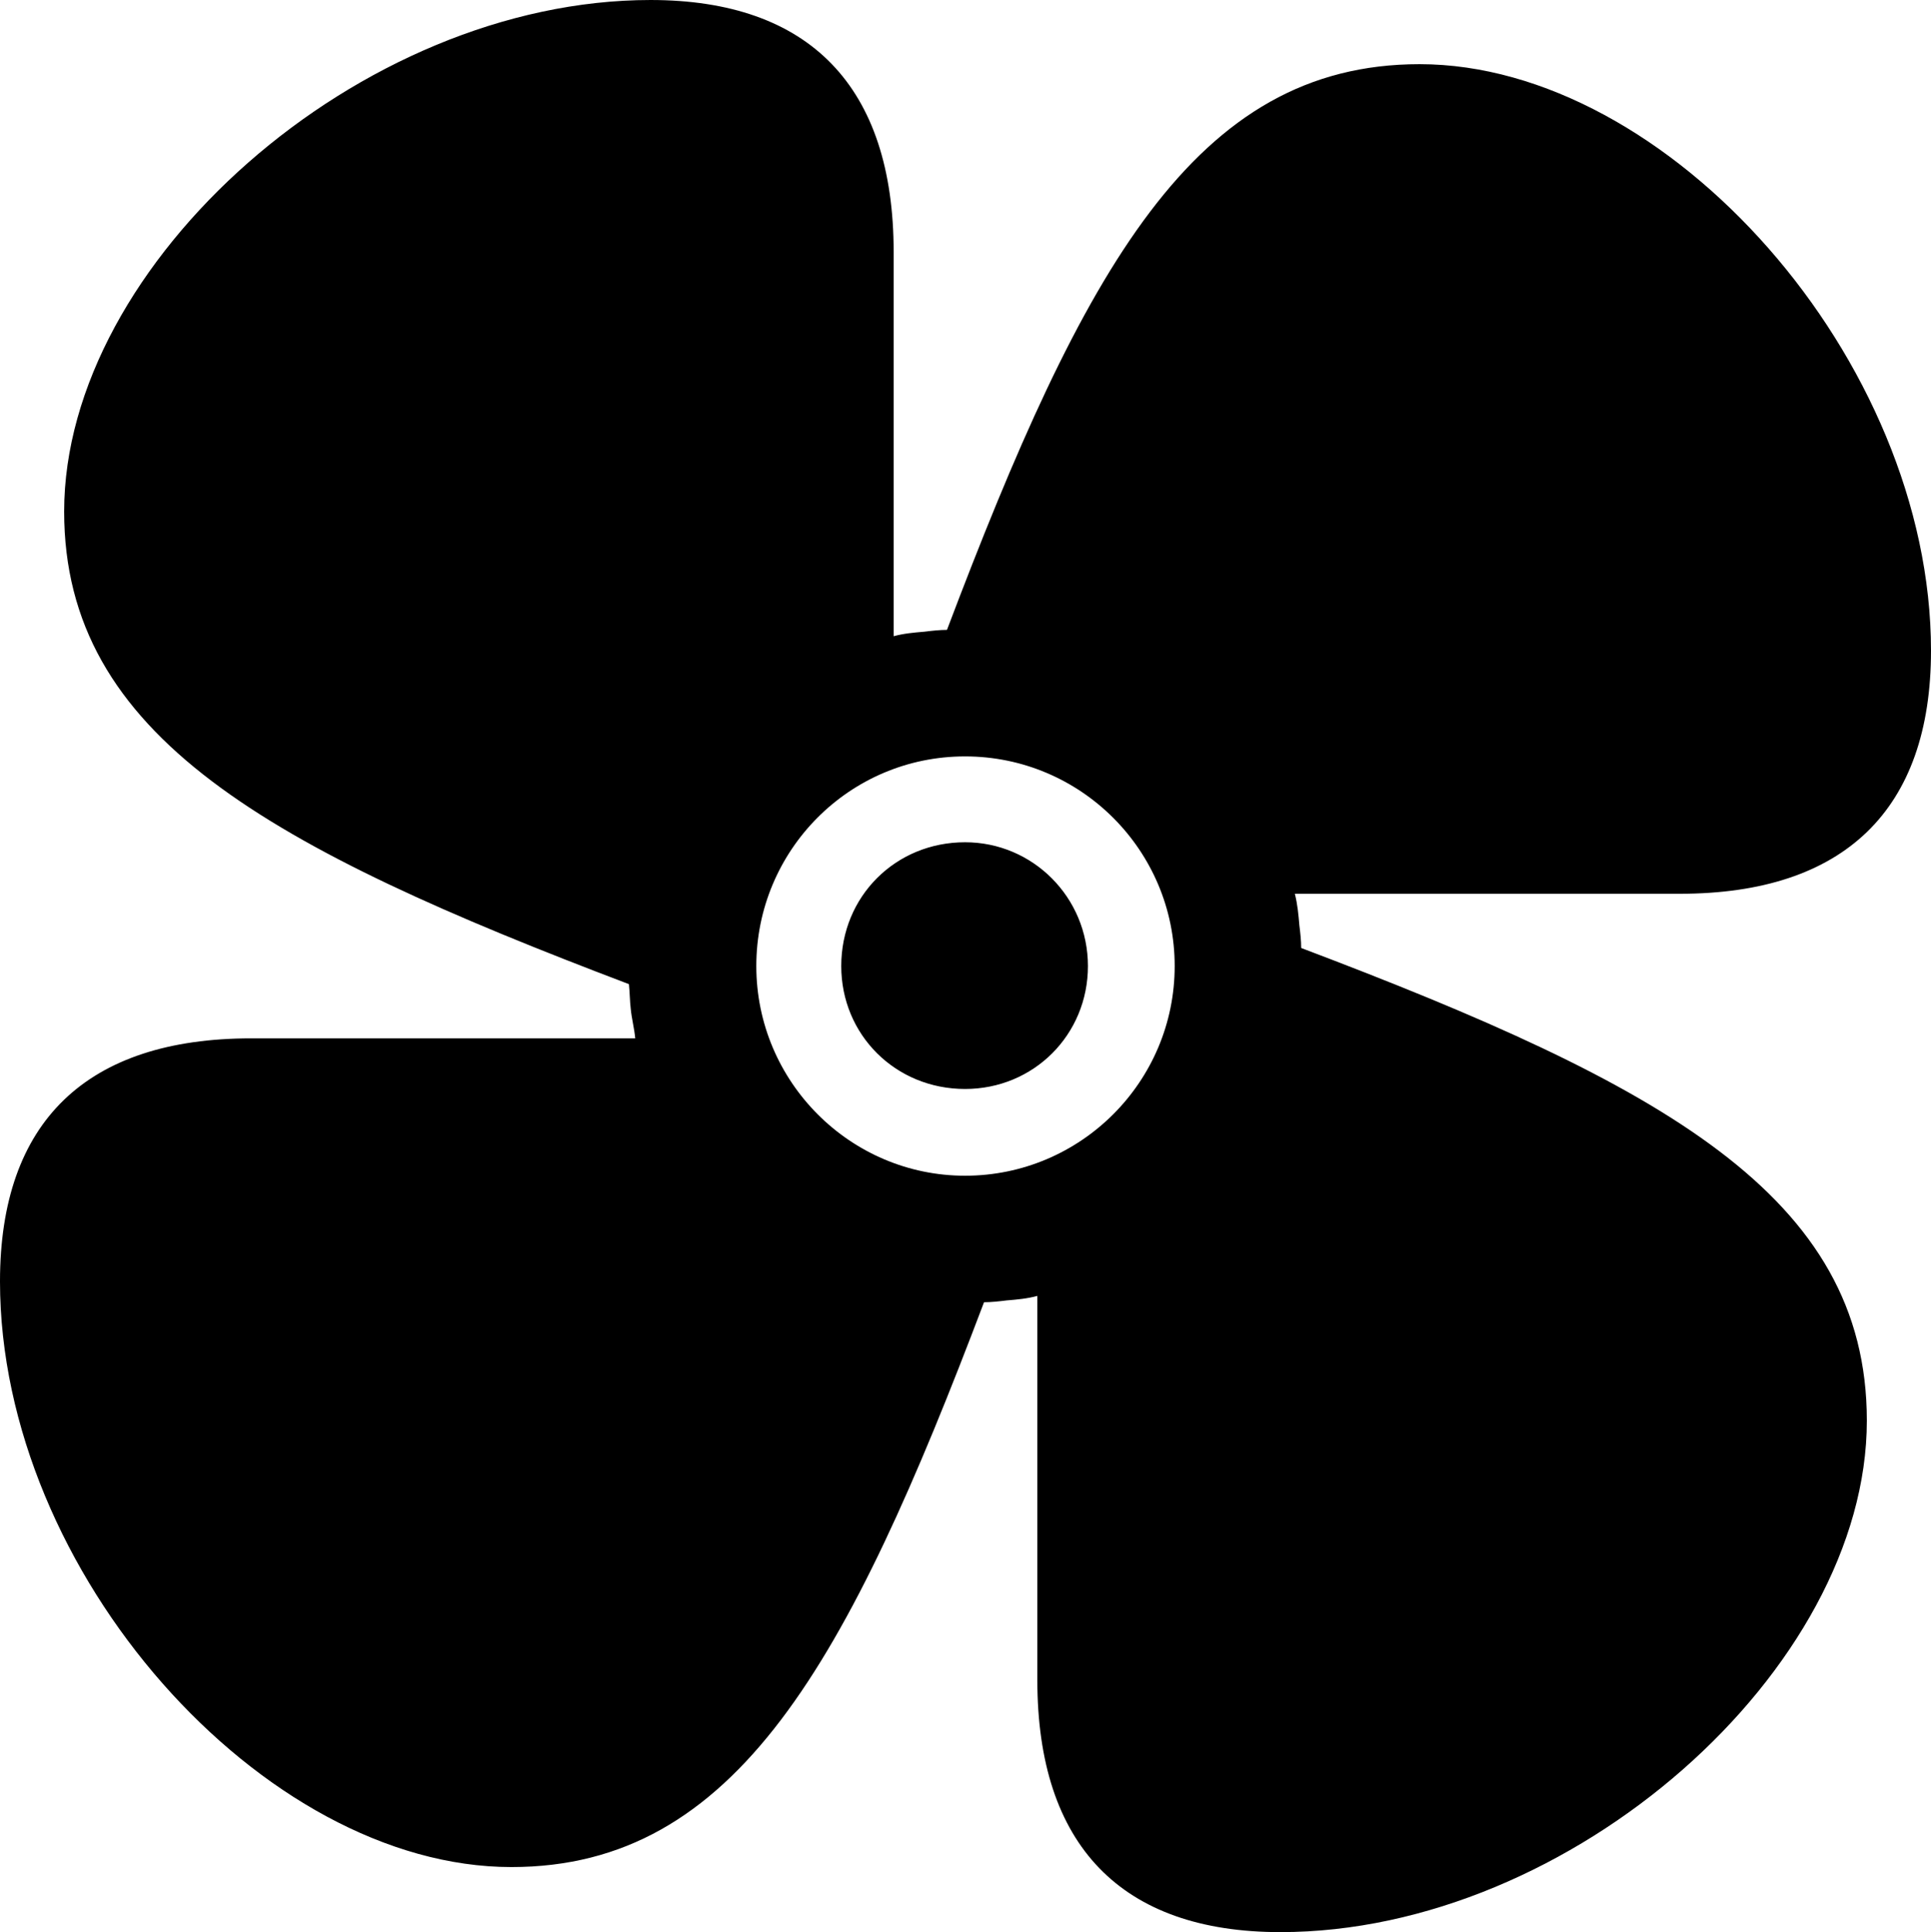<?xml version="1.0" encoding="UTF-8" standalone="no"?>
<svg xmlns="http://www.w3.org/2000/svg"
     width="1043.457" height="1043.945"
     viewBox="0 0 1043.457 1043.945"
     fill="currentColor">
  <path d="M-0.002 692.382C-0.002 849.612 142.088 1008.792 276.368 1008.792C397.948 1008.792 458.008 898.442 531.738 703.612C535.648 703.612 540.038 703.122 543.948 702.632C549.808 702.152 555.178 701.662 560.548 700.192V907.712C560.548 997.072 605.958 1043.942 691.898 1043.942C849.118 1043.942 1008.788 901.852 1008.788 767.582C1008.788 645.992 897.948 585.942 703.128 512.212C703.128 508.302 702.638 503.902 702.148 500.002C701.658 494.142 701.168 488.772 699.708 482.912H907.718C996.578 482.912 1043.458 437.502 1043.458 351.562C1043.458 194.332 901.368 34.672 767.088 34.672C645.508 34.672 585.448 145.512 511.718 340.332C507.808 340.332 503.418 340.822 499.508 341.312C493.648 341.802 488.278 342.282 482.908 343.752V136.232C482.908 46.872 437.498 0.002 351.558 0.002C194.338 0.002 34.668 142.092 34.668 276.372C34.668 397.952 145.508 458.012 339.848 531.742C340.328 536.132 340.328 541.012 340.818 544.922C341.308 550.292 342.778 555.662 343.258 561.032H135.738C46.878 561.032 -0.002 605.962 -0.002 692.382ZM408.688 521.972C408.688 459.472 458.988 408.692 521.488 408.692C583.988 408.692 634.768 459.472 634.768 521.972C634.768 584.472 583.988 635.252 521.488 635.252C459.468 635.252 408.688 584.472 408.688 521.972ZM454.588 521.972C454.588 559.082 483.888 588.382 521.488 588.382C558.598 588.382 587.888 559.082 587.888 521.972C587.888 484.862 558.108 455.082 521.488 455.082C483.888 455.082 454.588 484.372 454.588 521.972Z"/>
</svg>